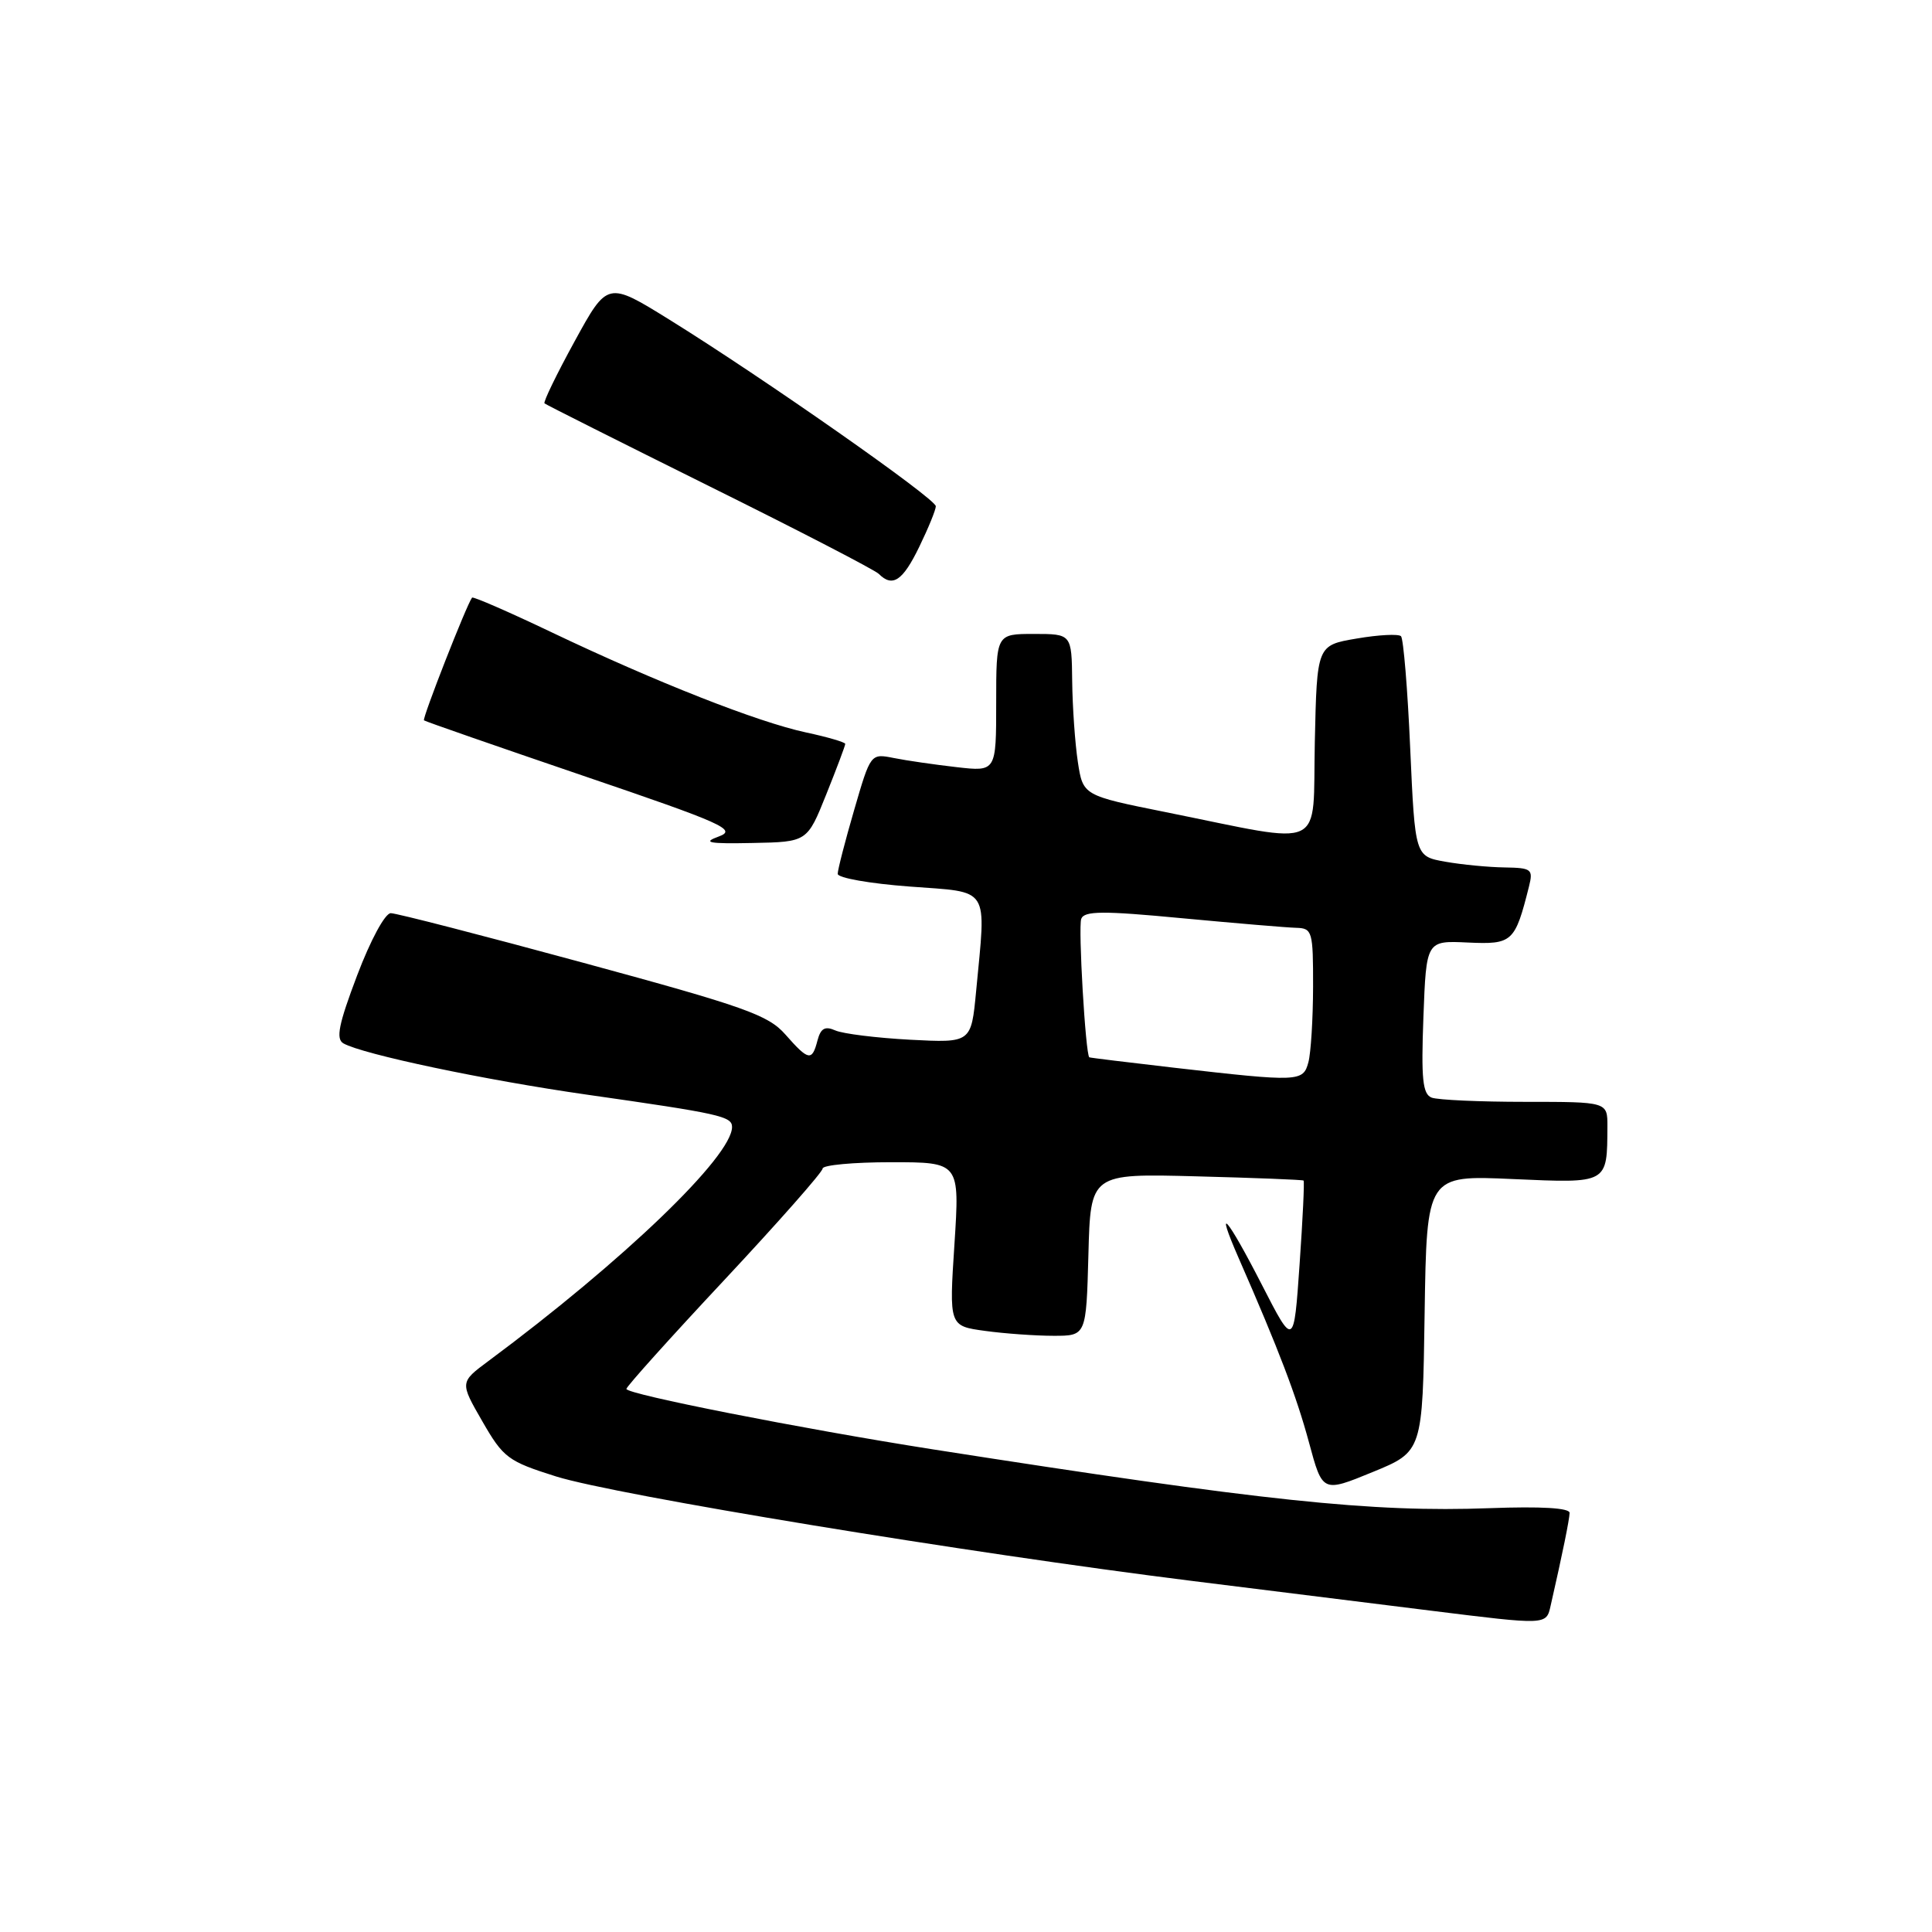 <?xml version="1.0" encoding="UTF-8" standalone="no"?>
<!DOCTYPE svg PUBLIC "-//W3C//DTD SVG 1.1//EN" "http://www.w3.org/Graphics/SVG/1.1/DTD/svg11.dtd" >
<svg xmlns="http://www.w3.org/2000/svg" xmlns:xlink="http://www.w3.org/1999/xlink" version="1.1" viewBox="0 0 256 256">
 <g >
 <path fill="currentColor"
d=" M 205.47 212.75 C 207.07 205.73 207.95 201.38 207.98 200.47 C 207.99 199.81 204.24 199.59 197.40 199.84 C 181.74 200.42 167.49 198.91 123.50 192.03 C 106.19 189.31 83.00 184.74 83.00 184.04 C 83.00 183.73 88.85 177.22 96.00 169.58 C 103.15 161.93 109.00 155.30 109.00 154.84 C 109.00 154.38 113.09 154.00 118.08 154.00 C 127.17 154.00 127.17 154.00 126.47 164.85 C 125.76 175.70 125.76 175.70 130.52 176.35 C 133.14 176.71 137.23 177.00 139.61 177.00 C 143.93 177.00 143.93 177.00 144.22 166.25 C 144.50 155.50 144.50 155.50 158.50 155.87 C 166.20 156.07 172.60 156.32 172.73 156.43 C 172.86 156.54 172.62 161.55 172.20 167.56 C 171.44 178.50 171.44 178.50 167.21 170.25 C 162.57 161.20 160.87 159.26 164.15 166.75 C 169.45 178.85 171.79 185.00 173.45 191.14 C 175.24 197.78 175.24 197.78 181.87 195.06 C 188.50 192.34 188.50 192.34 188.77 174.03 C 189.05 155.72 189.05 155.72 200.44 156.23 C 213.15 156.79 212.95 156.89 212.99 149.25 C 213.00 146.00 213.00 146.00 202.08 146.00 C 196.08 146.00 190.50 145.75 189.70 145.44 C 188.51 144.98 188.30 142.97 188.61 134.76 C 188.99 124.63 188.99 124.63 194.49 124.89 C 200.41 125.16 200.74 124.86 202.60 117.46 C 203.17 115.17 202.95 115.00 199.36 114.94 C 197.24 114.91 193.70 114.57 191.50 114.18 C 187.50 113.47 187.50 113.47 186.86 99.18 C 186.52 91.33 185.96 84.63 185.64 84.30 C 185.31 83.98 182.67 84.11 179.77 84.61 C 174.50 85.50 174.50 85.50 174.22 98.31 C 173.90 112.96 176.05 111.95 154.50 107.62 C 143.50 105.41 143.50 105.41 142.82 100.96 C 142.45 98.51 142.11 93.69 142.07 90.25 C 142.00 84.00 142.00 84.00 137.00 84.00 C 132.00 84.00 132.00 84.00 132.00 93.12 C 132.00 102.25 132.00 102.25 126.75 101.65 C 123.86 101.32 120.12 100.78 118.43 100.44 C 115.36 99.83 115.36 99.83 113.18 107.33 C 111.98 111.45 111.00 115.26 111.00 115.79 C 111.00 116.33 115.28 117.08 120.50 117.47 C 131.34 118.29 130.67 117.24 129.34 131.35 C 128.69 138.19 128.69 138.19 120.60 137.77 C 116.14 137.53 111.69 136.98 110.69 136.54 C 109.31 135.93 108.75 136.25 108.32 137.87 C 107.60 140.65 107.14 140.57 104.07 137.08 C 101.80 134.49 98.69 133.39 77.31 127.58 C 64.00 123.96 52.52 121.00 51.78 121.00 C 51.02 121.00 49.09 124.58 47.32 129.25 C 44.87 135.72 44.48 137.66 45.50 138.25 C 48.05 139.70 64.27 143.12 77.79 145.05 C 95.40 147.56 97.00 147.92 97.00 149.33 C 97.00 153.23 82.60 167.07 64.71 180.35 C 60.93 183.16 60.93 183.16 63.91 188.33 C 66.70 193.18 67.31 193.63 73.69 195.64 C 81.58 198.11 128.24 205.78 158.02 209.49 C 169.28 210.89 183.45 212.65 189.50 213.41 C 205.04 215.34 204.88 215.35 205.47 212.75 Z  M 109.48 105.27 C 110.87 101.81 112.00 98.80 112.00 98.57 C 112.00 98.35 109.65 97.66 106.79 97.05 C 100.40 95.68 86.94 90.38 73.15 83.81 C 67.45 81.09 62.68 79.01 62.55 79.19 C 61.83 80.12 55.91 95.24 56.18 95.45 C 56.36 95.60 65.83 98.89 77.24 102.78 C 95.90 109.13 97.70 109.94 95.24 110.84 C 93.01 111.65 93.86 111.82 99.73 111.70 C 106.96 111.56 106.96 111.56 109.48 105.27 Z  M 121.80 72.47 C 123.01 69.98 124.00 67.56 124.00 67.08 C 124.00 66.08 101.07 50.03 88.75 42.39 C 80.50 37.27 80.50 37.27 76.15 45.21 C 73.76 49.57 71.96 53.28 72.15 53.45 C 72.34 53.62 82.17 58.56 93.99 64.43 C 105.82 70.29 115.92 75.52 116.44 76.04 C 118.27 77.87 119.61 76.98 121.80 72.47 Z  M 155.50 141.47 C 149.45 140.77 144.43 140.16 144.34 140.10 C 143.84 139.78 142.85 122.83 143.27 121.75 C 143.67 120.69 146.14 120.67 156.63 121.67 C 163.71 122.33 170.51 122.91 171.75 122.94 C 173.89 123.00 174.00 123.39 173.99 130.75 C 173.98 135.01 173.70 139.51 173.37 140.75 C 172.67 143.36 172.17 143.38 155.50 141.47 Z "/>
</g>
</svg>